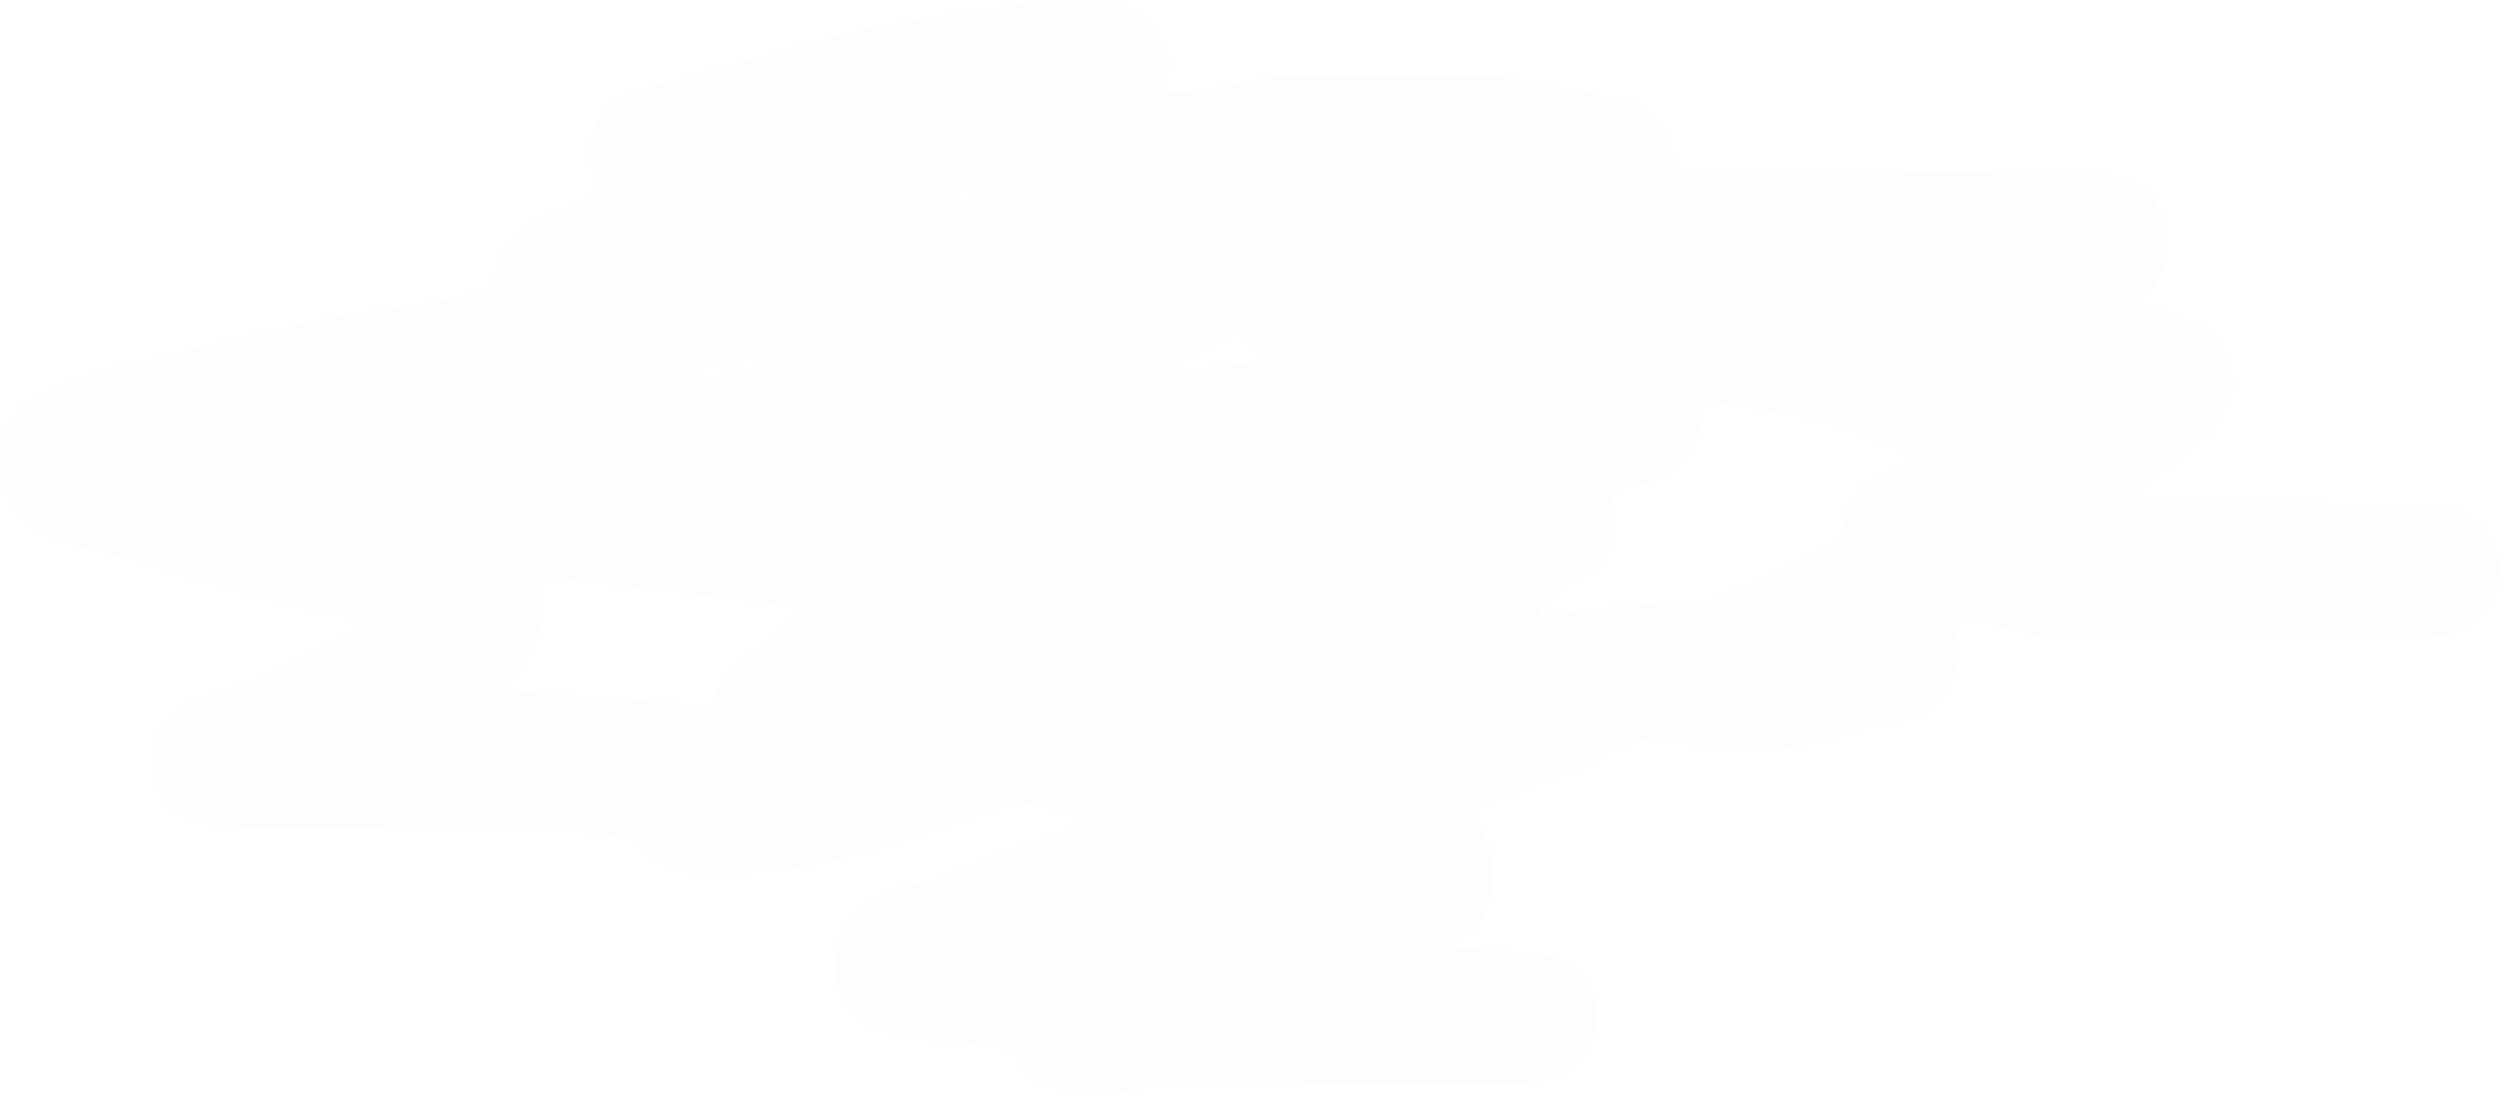 <?xml version="1.0" encoding="UTF-8" standalone="no"?>
<svg xmlns:ffdec="https://www.free-decompiler.com/flash" xmlns:xlink="http://www.w3.org/1999/xlink" ffdec:objectType="shape" height="28.75px" width="65.75px" xmlns="http://www.w3.org/2000/svg">
  <g transform="matrix(1.0, 0.0, 0.0, 1.0, -22.75, 47.75)">
    <path d="M39.4 -45.35 L41.25 -45.85 44.15 -46.65 45.55 -47.0 45.8 -47.05 49.55 -47.65 49.9 -47.7 50.25 -47.7 50.25 -47.75 51.75 -47.75 52.1 -47.65 52.5 -47.55 52.8 -47.35 53.0 -47.2 53.2 -47.0 53.25 -46.8 53.4 -46.6 53.45 -46.45 53.5 -46.25 53.5 -46.05 53.5 -45.85 53.45 -45.7 53.4 -45.5 53.4 -45.35 54.2 -45.3 54.5 -45.4 54.75 -45.45 55.05 -45.5 55.3 -45.55 55.9 -45.7 56.25 -45.75 62.25 -45.75 62.65 -45.7 63.25 -45.55 64.15 -45.4 65.75 -45.05 66.05 -44.85 66.25 -44.7 66.45 -44.5 66.5 -44.3 66.65 -44.1 66.7 -43.95 66.75 -43.75 66.75 -43.55 66.75 -43.35 78.4 -43.15 78.75 -43.05 79.05 -42.85 79.25 -42.7 79.45 -42.5 79.5 -42.3 79.65 -42.1 79.7 -41.95 79.75 -41.75 79.75 -41.55 79.75 -41.35 79.75 -41.2 79.75 -41.0 79.7 -40.8 79.65 -40.6 79.5 -40.45 79.45 -40.25 79.25 -40.05 79.05 -39.85 79.05 -39.8 79.35 -39.65 79.8 -39.55 80.7 -39.15 81.0 -39.0 81.15 -38.8 81.25 -38.6 81.3 -38.45 81.45 -38.25 81.45 -38.05 81.5 -37.85 81.5 -37.7 81.5 -37.5 81.45 -37.3 81.4 -37.1 81.25 -36.95 81.2 -36.75 81.0 -36.55 80.9 -36.35 80.7 -36.2 80.3 -35.85 79.8 -35.45 78.75 -34.7 78.5 -34.55 86.75 -34.5 87.1 -34.4 87.5 -34.3 87.8 -34.1 88.0 -33.95 88.2 -33.75 88.25 -33.55 88.4 -33.35 88.45 -33.2 88.5 -33.0 88.5 -32.8 88.5 -32.6 88.45 -32.45 88.45 -32.25 88.3 -32.05 88.25 -31.85 88.15 -31.7 88.0 -31.5 87.7 -31.3 87.5 -31.2 87.35 -31.15 87.15 -31.05 86.75 -31.0 76.5 -31.0 76.15 -31.05 75.9 -31.1 75.65 -31.2 75.4 -31.25 74.75 -31.45 74.3 -31.3 74.15 -31.1 74.2 -30.95 74.25 -30.75 74.25 -30.55 74.25 -30.35 74.2 -30.2 74.2 -30.0 74.05 -29.8 74.0 -29.6 73.9 -29.45 73.75 -29.25 73.45 -29.05 73.25 -28.95 73.1 -28.9 72.9 -28.8 72.5 -28.75 71.9 -28.6 71.5 -28.45 70.75 -28.25 70.0 -28.1 69.25 -28.0 67.75 -28.0 67.4 -28.1 67.0 -28.2 66.7 -28.35 65.95 -28.3 65.75 -28.2 65.6 -28.15 65.4 -28.05 65.0 -27.95 64.75 -27.75 64.05 -27.4 62.65 -26.9 61.5 -26.45 61.5 -26.25 61.65 -26.05 61.75 -25.85 61.8 -25.7 61.95 -25.5 61.95 -25.3 62.0 -25.1 62.0 -24.95 62.0 -24.75 62.0 -24.55 62.0 -24.35 61.95 -24.2 61.95 -24.0 61.8 -23.8 61.75 -23.6 61.65 -23.45 61.5 -23.25 61.2 -23.05 60.9 -22.85 63.0 -22.7 63.75 -22.55 64.05 -22.35 64.25 -22.2 64.45 -22.0 64.5 -21.8 64.65 -21.6 64.7 -21.45 64.75 -21.25 64.75 -21.05 64.75 -20.85 64.7 -20.7 64.7 -20.5 64.55 -20.3 64.5 -20.1 64.4 -19.95 64.25 -19.75 63.95 -19.55 63.75 -19.45 63.6 -19.4 63.4 -19.3 63.0 -19.25 53.0 -19.2 52.7 -19.1 52.4 -19.05 52.0 -19.0 51.0 -19.0 50.65 -19.1 50.25 -19.2 49.9 -19.35 49.7 -19.55 49.55 -19.75 49.45 -19.95 49.3 -20.1 48.75 -20.25 47.65 -20.35 Q46.4 -20.35 45.4 -20.85 L45.2 -21.05 45.05 -21.25 44.95 -21.45 44.8 -21.6 44.8 -21.8 44.75 -22.0 44.75 -22.2 44.75 -22.35 44.75 -22.55 44.75 -22.75 44.8 -22.95 44.8 -23.1 44.95 -23.3 45.05 -23.5 45.2 -23.7 45.4 -23.85 45.55 -24.05 45.9 -24.25 46.15 -24.35 46.4 -24.45 46.75 -24.5 47.4 -24.6 47.75 -24.8 49.2 -25.4 51.15 -26.0 51.15 -26.2 50.6 -26.35 50.05 -26.55 49.75 -26.6 49.2 -26.5 46.7 -25.7 Q43.95 -24.7 41.0 -24.75 L40.65 -24.85 40.25 -24.95 39.9 -25.1 39.7 -25.3 39.55 -25.5 39.45 -25.7 37.65 -25.9 28.5 -26.0 28.15 -26.1 27.75 -26.2 27.4 -26.35 27.2 -26.55 27.05 -26.75 26.95 -26.95 26.8 -27.1 26.8 -27.3 26.75 -27.5 26.75 -27.7 26.75 -27.85 26.75 -28.05 26.8 -28.25 26.9 -28.45 26.95 -28.6 27.15 -28.8 27.25 -29.0 27.5 -29.2 27.75 -29.3 27.9 -29.35 28.15 -29.45 28.7 -29.55 29.1 -29.75 30.3 -30.3 Q31.3 -30.7 32.2 -31.25 L32.4 -31.35 32.05 -31.45 29.35 -32.1 26.85 -32.8 26.65 -32.9 25.55 -33.2 25.1 -33.3 Q24.4 -33.45 23.75 -33.8 L23.5 -34.0 23.3 -34.2 23.15 -34.35 23.0 -34.55 22.9 -34.75 22.8 -34.95 22.75 -35.1 22.75 -35.3 22.75 -35.5 22.75 -35.7 22.75 -35.85 22.75 -36.05 22.8 -36.25 22.9 -36.45 22.95 -36.6 23.15 -36.8 23.25 -37.0 23.5 -37.2 Q24.7 -37.85 26.0 -38.15 L31.15 -39.35 33.4 -39.7 34.65 -39.9 35.65 -40.15 35.75 -40.15 35.75 -40.3 35.75 -40.5 35.8 -40.7 35.8 -40.85 35.95 -41.05 36.05 -41.25 36.2 -41.45 36.4 -41.6 36.55 -41.8 36.9 -42.0 37.3 -42.2 37.8 -42.35 38.3 -42.55 38.5 -42.75 38.45 -42.95 38.3 -43.1 38.3 -43.3 38.25 -43.5 38.25 -43.7 38.25 -43.85 38.25 -44.05 38.3 -44.25 38.4 -44.45 38.45 -44.6 38.65 -44.8 38.75 -45.0 39.0 -45.2 39.25 -45.3 39.4 -45.35 M36.15 -36.75 L36.9 -36.65 37.45 -36.8 37.1 -36.85 36.15 -36.75 M36.9 -30.95 L36.8 -30.75 36.7 -30.55 36.55 -30.35 36.45 -30.2 36.25 -30.0 36.15 -29.8 36.0 -29.6 41.5 -29.2 41.5 -29.3 41.55 -29.5 41.65 -29.7 41.7 -29.85 41.9 -30.05 42.0 -30.25 42.25 -30.45 42.55 -30.65 42.8 -30.8 43.0 -31.0 43.2 -31.2 43.4 -31.35 43.65 -31.5 43.75 -31.7 43.55 -31.8 37.7 -32.5 36.95 -32.35 37.0 -32.25 37.0 -32.05 37.0 -31.85 37.0 -31.7 37.0 -31.5 37.0 -31.3 36.95 -31.1 36.9 -30.95 M67.45 -37.15 L67.45 -37.1 67.5 -36.95 67.5 -36.75 67.5 -36.55 67.45 -36.35 67.4 -36.2 67.3 -36.0 67.2 -35.8 67.05 -35.6 66.85 -35.45 66.65 -35.25 66.4 -35.1 66.15 -35.05 65.55 -34.95 65.1 -34.7 65.15 -34.55 65.2 -34.35 65.25 -34.2 65.25 -34.0 65.25 -33.8 65.2 -33.6 65.15 -33.45 65.05 -33.25 64.95 -33.05 64.8 -32.85 64.6 -32.7 64.4 -32.5 64.1 -32.4 63.75 -32.25 63.55 -32.05 63.4 -31.85 63.25 -31.7 63.25 -31.55 65.25 -31.8 67.9 -32.0 69.65 -32.85 71.15 -33.6 71.25 -33.8 71.25 -34.0 71.3 -34.2 71.3 -34.35 71.45 -34.55 71.55 -34.75 71.7 -34.95 71.9 -35.1 72.25 -35.3 72.7 -35.5 73.0 -35.7 72.75 -35.85 71.45 -36.4 70.75 -36.65 70.15 -36.8 68.9 -37.0 67.7 -37.2 67.45 -37.15 M55.25 -38.95 L54.9 -38.75 54.5 -38.55 54.15 -38.35 53.75 -38.2 53.5 -38.05 54.05 -38.05 55.1 -38.15 56.05 -38.25 55.8 -38.45 55.65 -38.6 55.5 -38.8 55.45 -38.95 55.4 -39.0 55.25 -38.95 M41.25 -37.85 L41.15 -37.7 43.6 -38.4 44.55 -38.7 44.3 -38.7 44.05 -38.65 43.75 -38.55 43.5 -38.5 43.2 -38.45 42.65 -38.3 42.25 -38.25 41.45 -38.25 41.3 -38.05 41.25 -37.85 M48.3 -42.35 L48.3 -42.55 48.25 -42.7 48.15 -42.75 47.95 -42.7 47.5 -42.5 47.25 -42.35 48.3 -42.35" fill="#999999" fill-opacity="0.012" fill-rule="evenodd" stroke="none"/>
  </g>
</svg>
